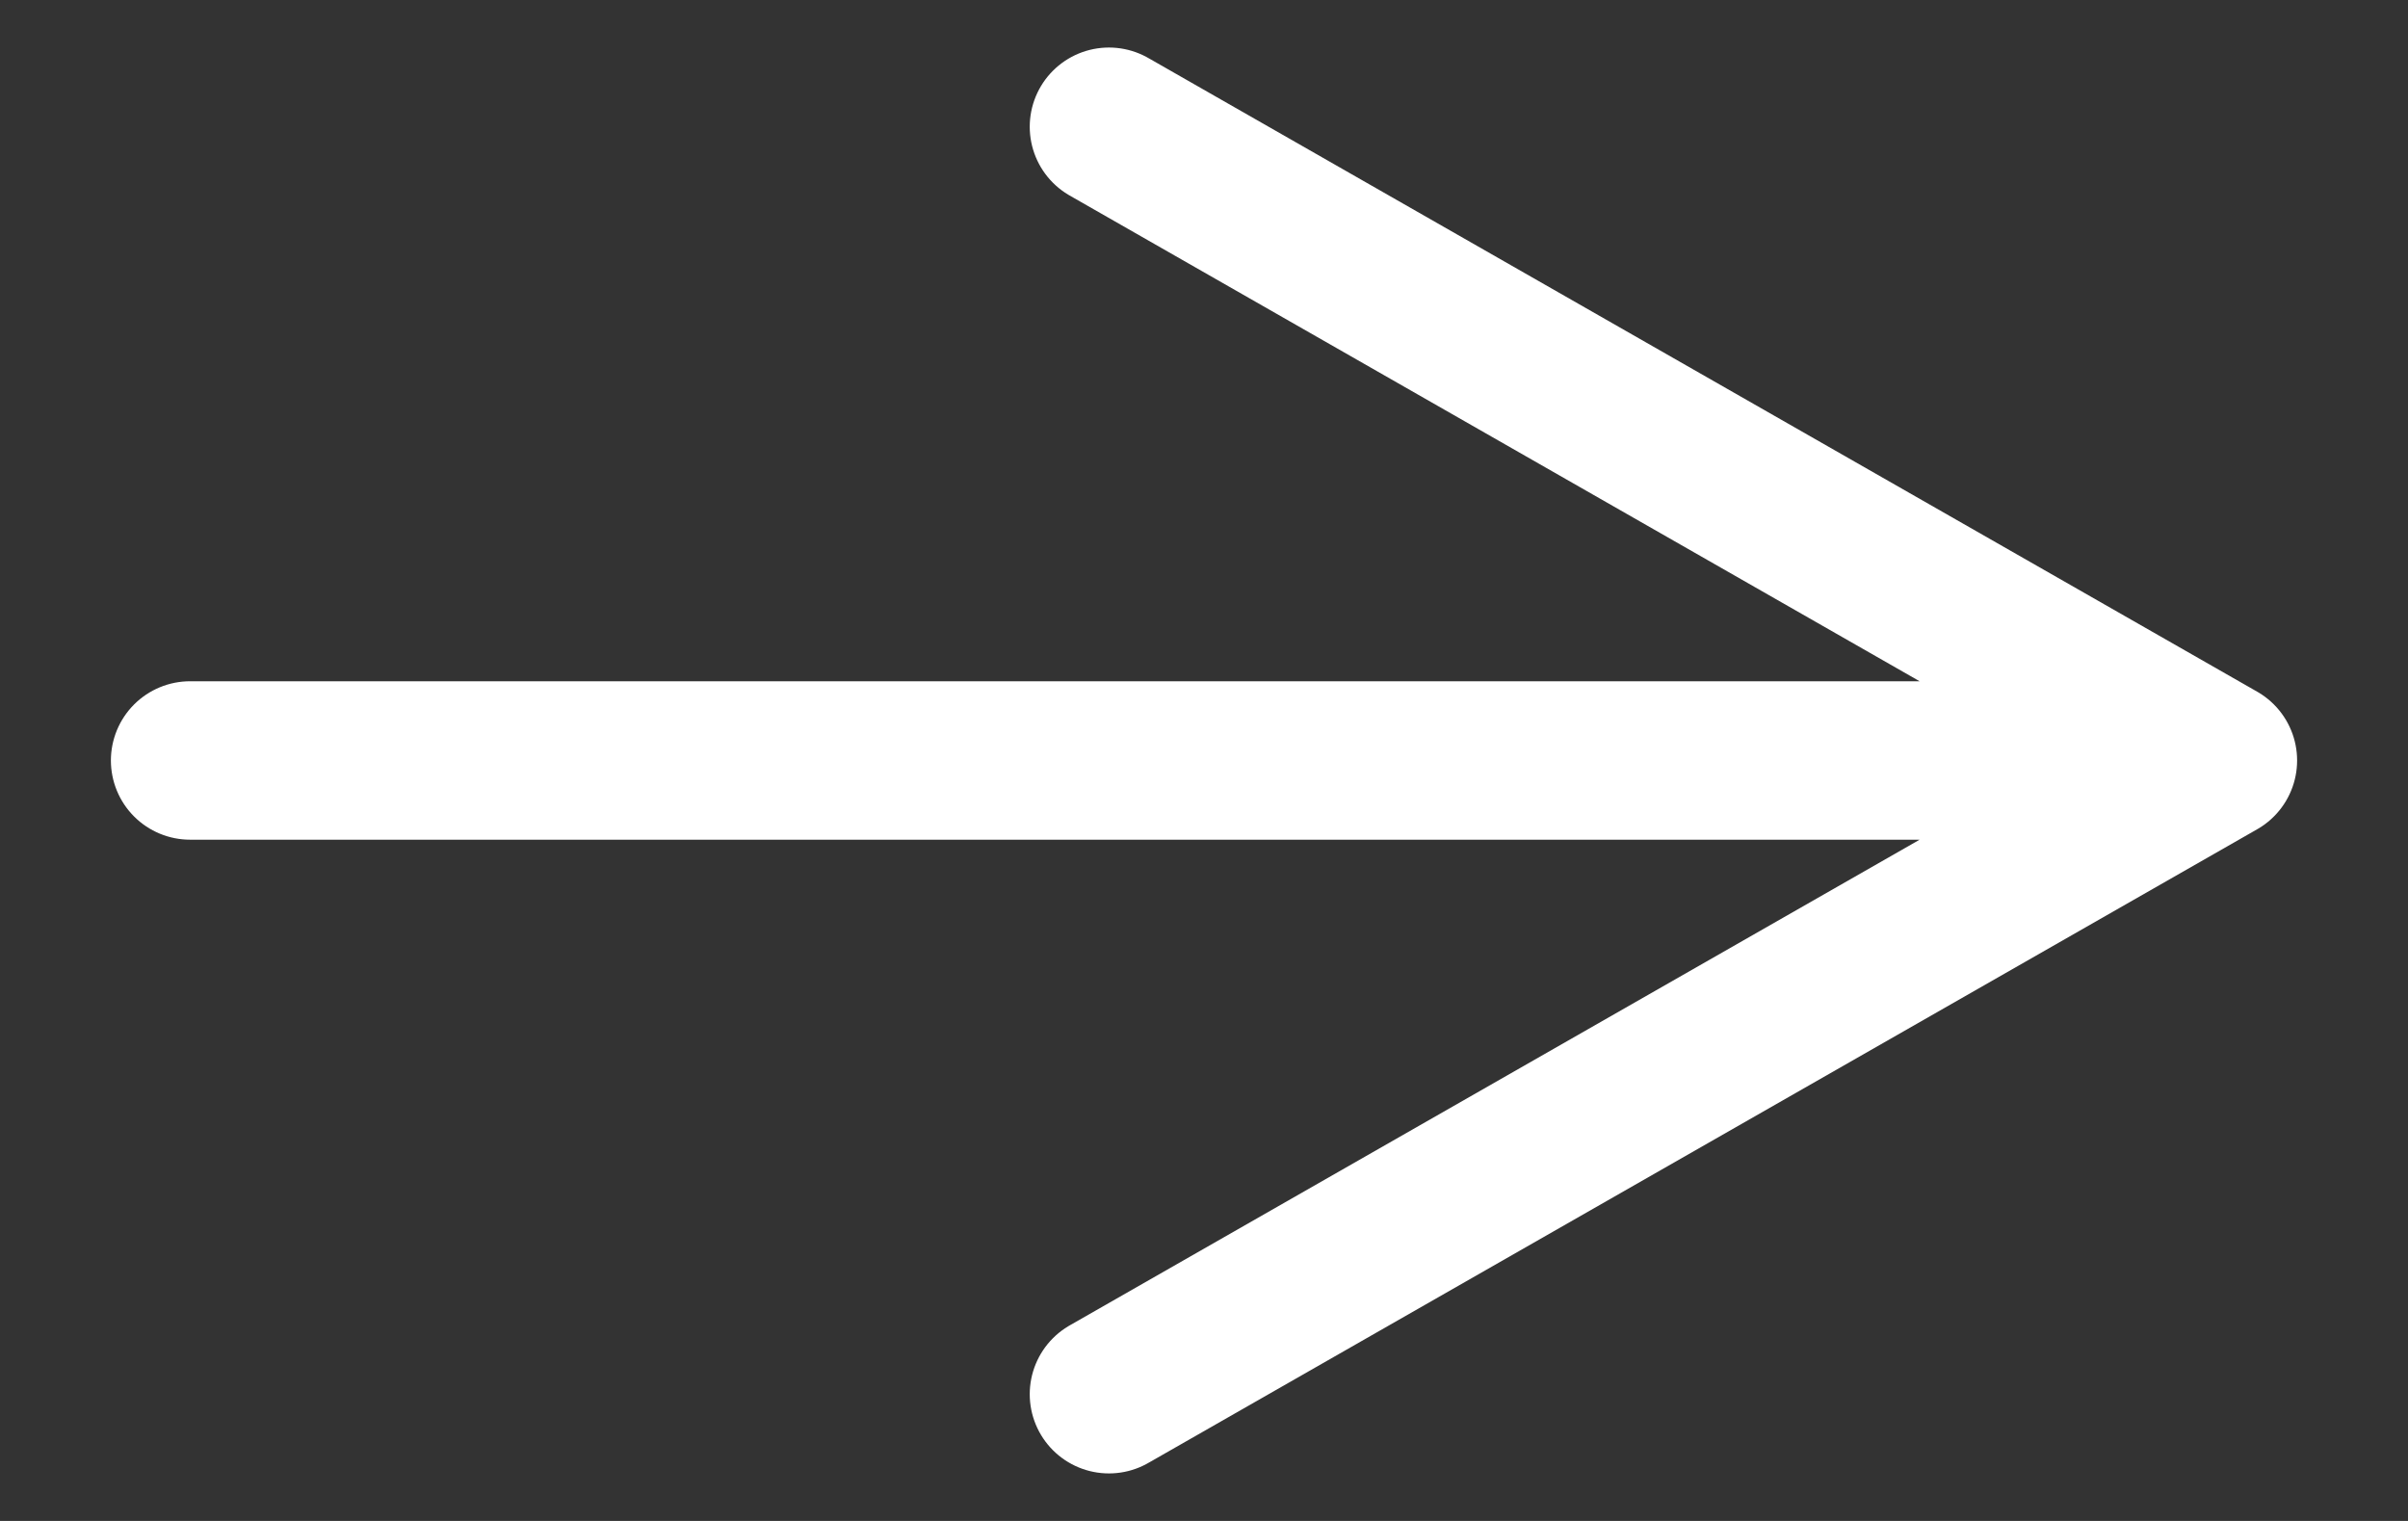 <svg width="19" height="12" viewBox="0 0 19 12" fill="none" xmlns="http://www.w3.org/2000/svg">
<rect x="0" y="0" width="19" height="12" fill="#333333" stroke="none"/>
<path id="Vector 1" d="M8.75 1L17.5 6M17.5 6L8.75 11M17.5 6H1.5" stroke="white" stroke-width="1.25" stroke-linecap="round" stroke-linejoin="round"/>
</svg>
